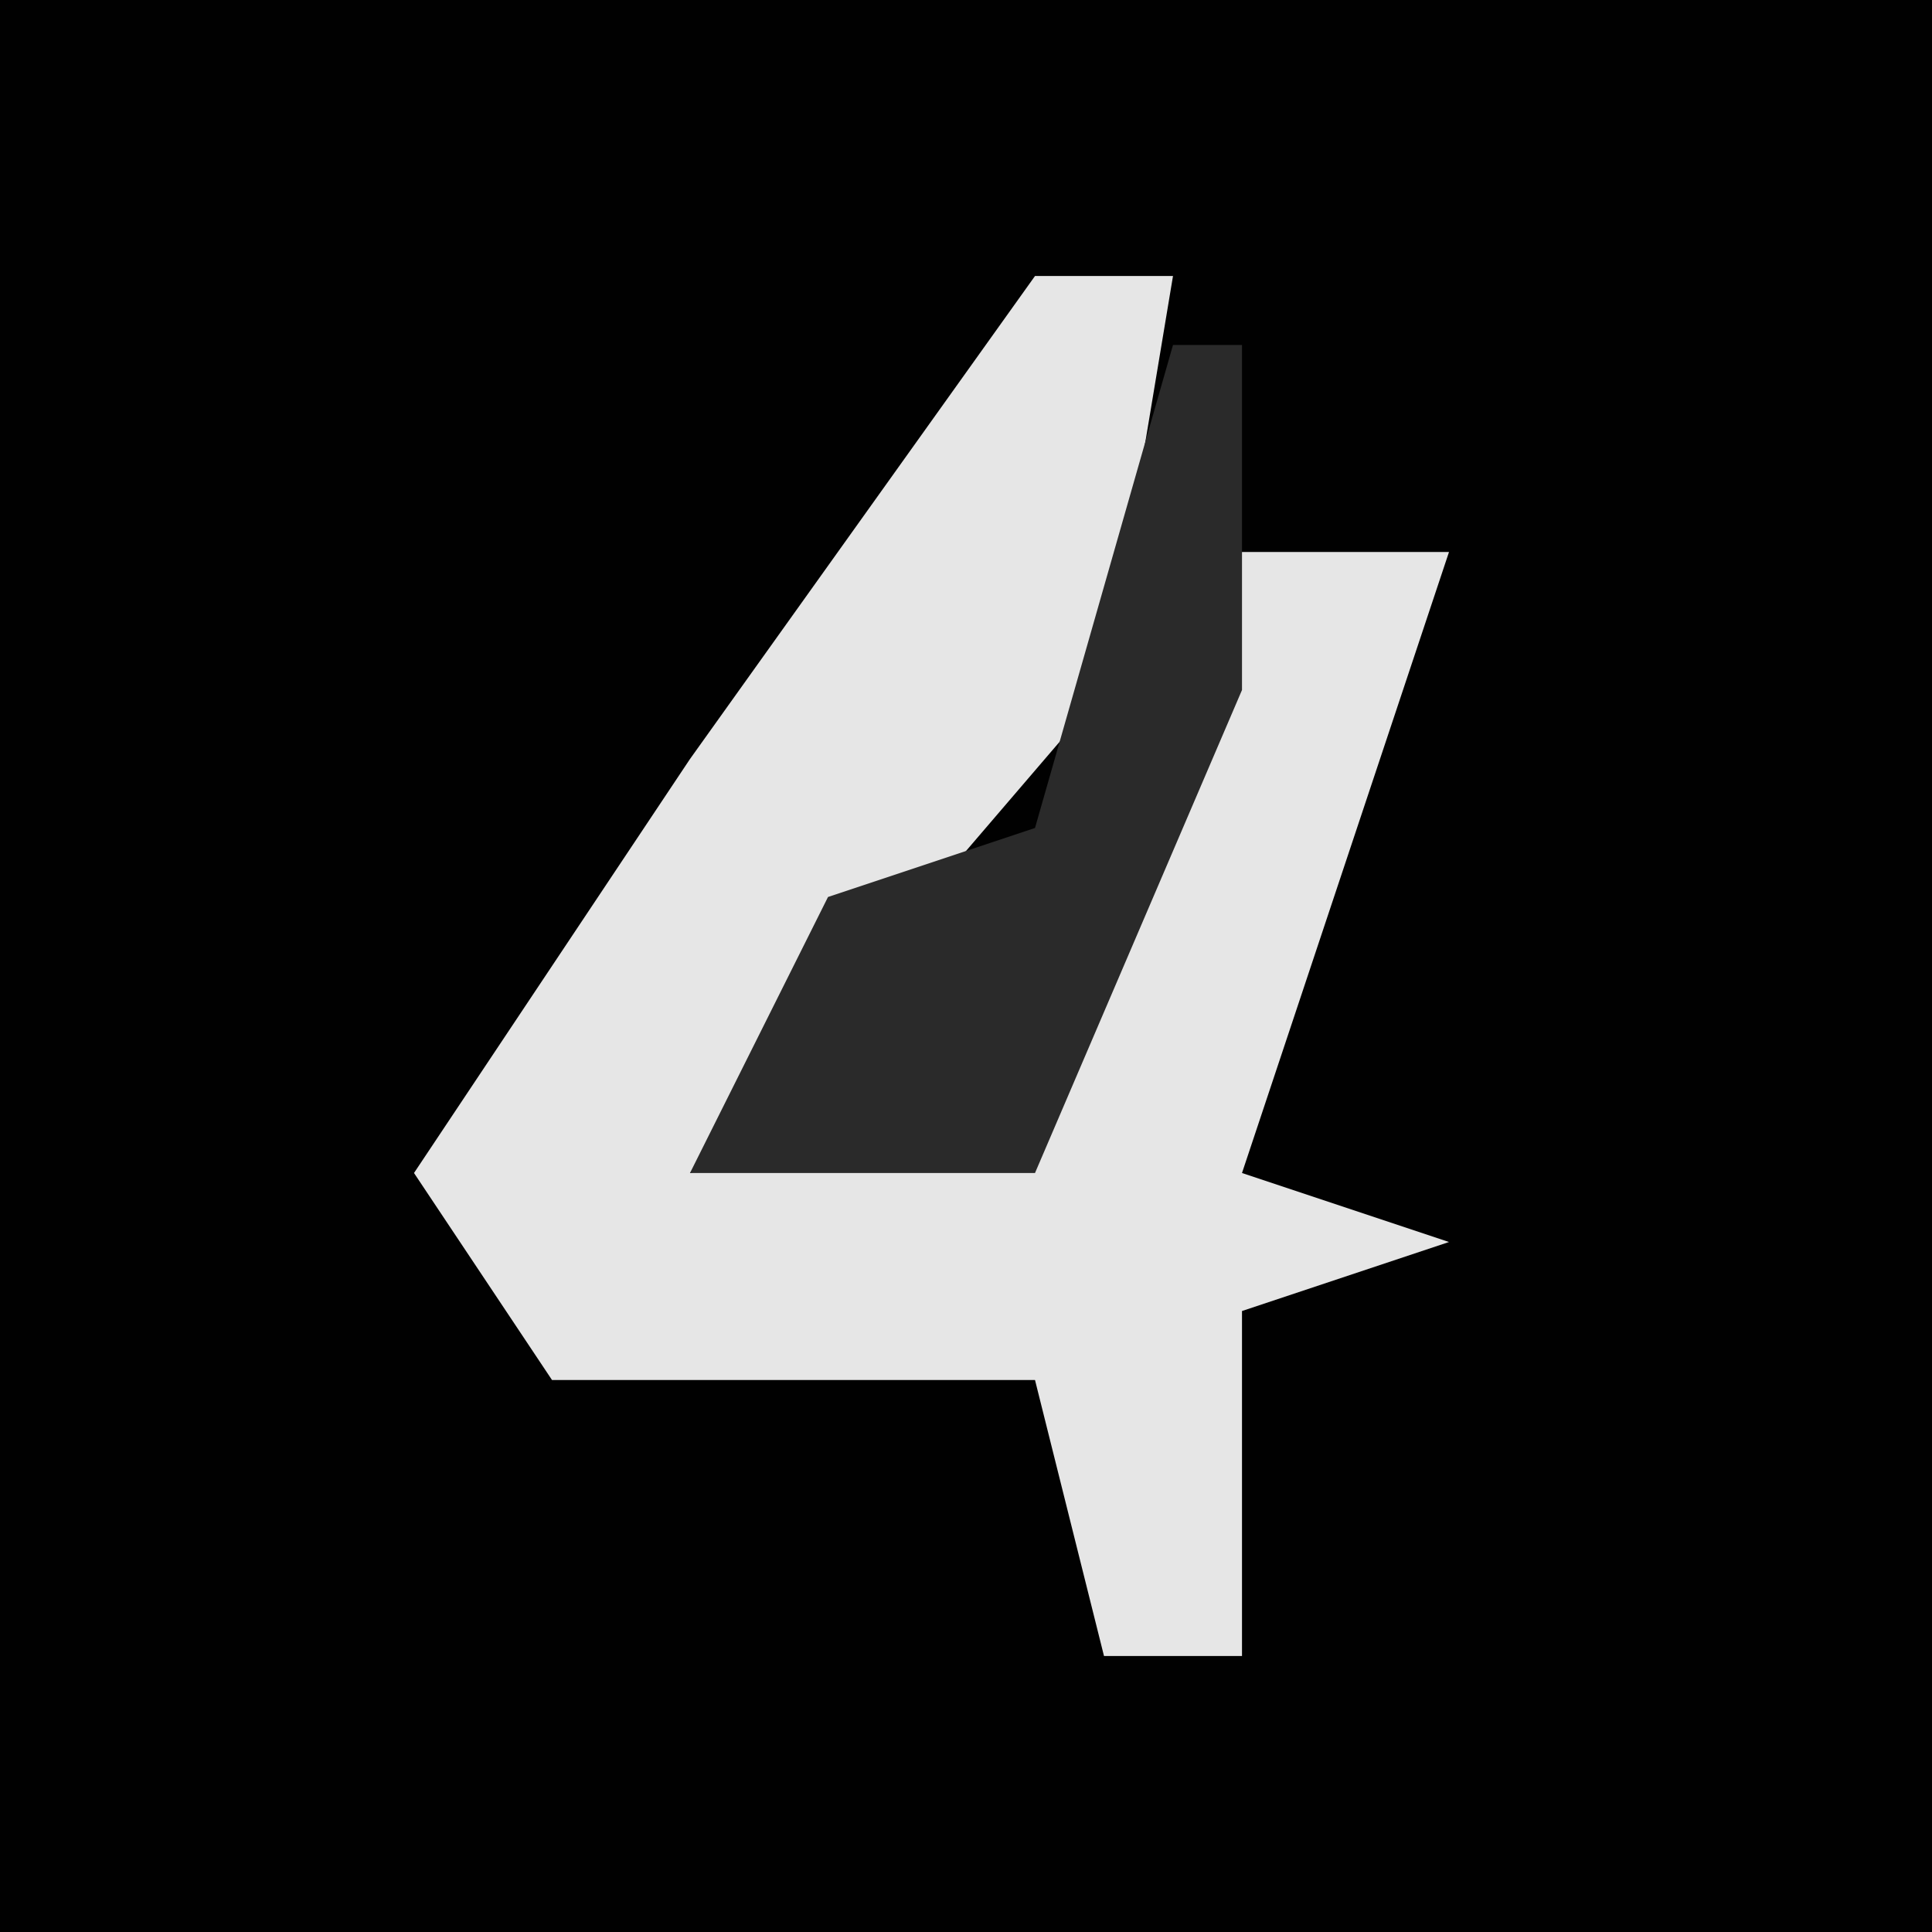 <?xml version="1.0" encoding="UTF-8"?>
<svg version="1.1" xmlns="http://www.w3.org/2000/svg" width="28" height="28">
<path d="M0,0 L28,0 L28,28 L0,28 Z " fill="#010101" transform="translate(0,0)"/>
<path d="M0,0 L2,0 L1,6 L-5,13 L0,12 L2,6 L3,4 L6,4 L3,13 L6,14 L3,15 L3,20 L1,20 L0,16 L-7,16 L-9,13 L-5,7 Z " fill="#E6E6E6" transform="translate(15,4)"/>
<path d="M0,0 L1,0 L1,5 L-2,12 L-7,12 L-5,8 L-2,7 Z " fill="#2A2A2A" transform="translate(17,5)"/>
</svg>

